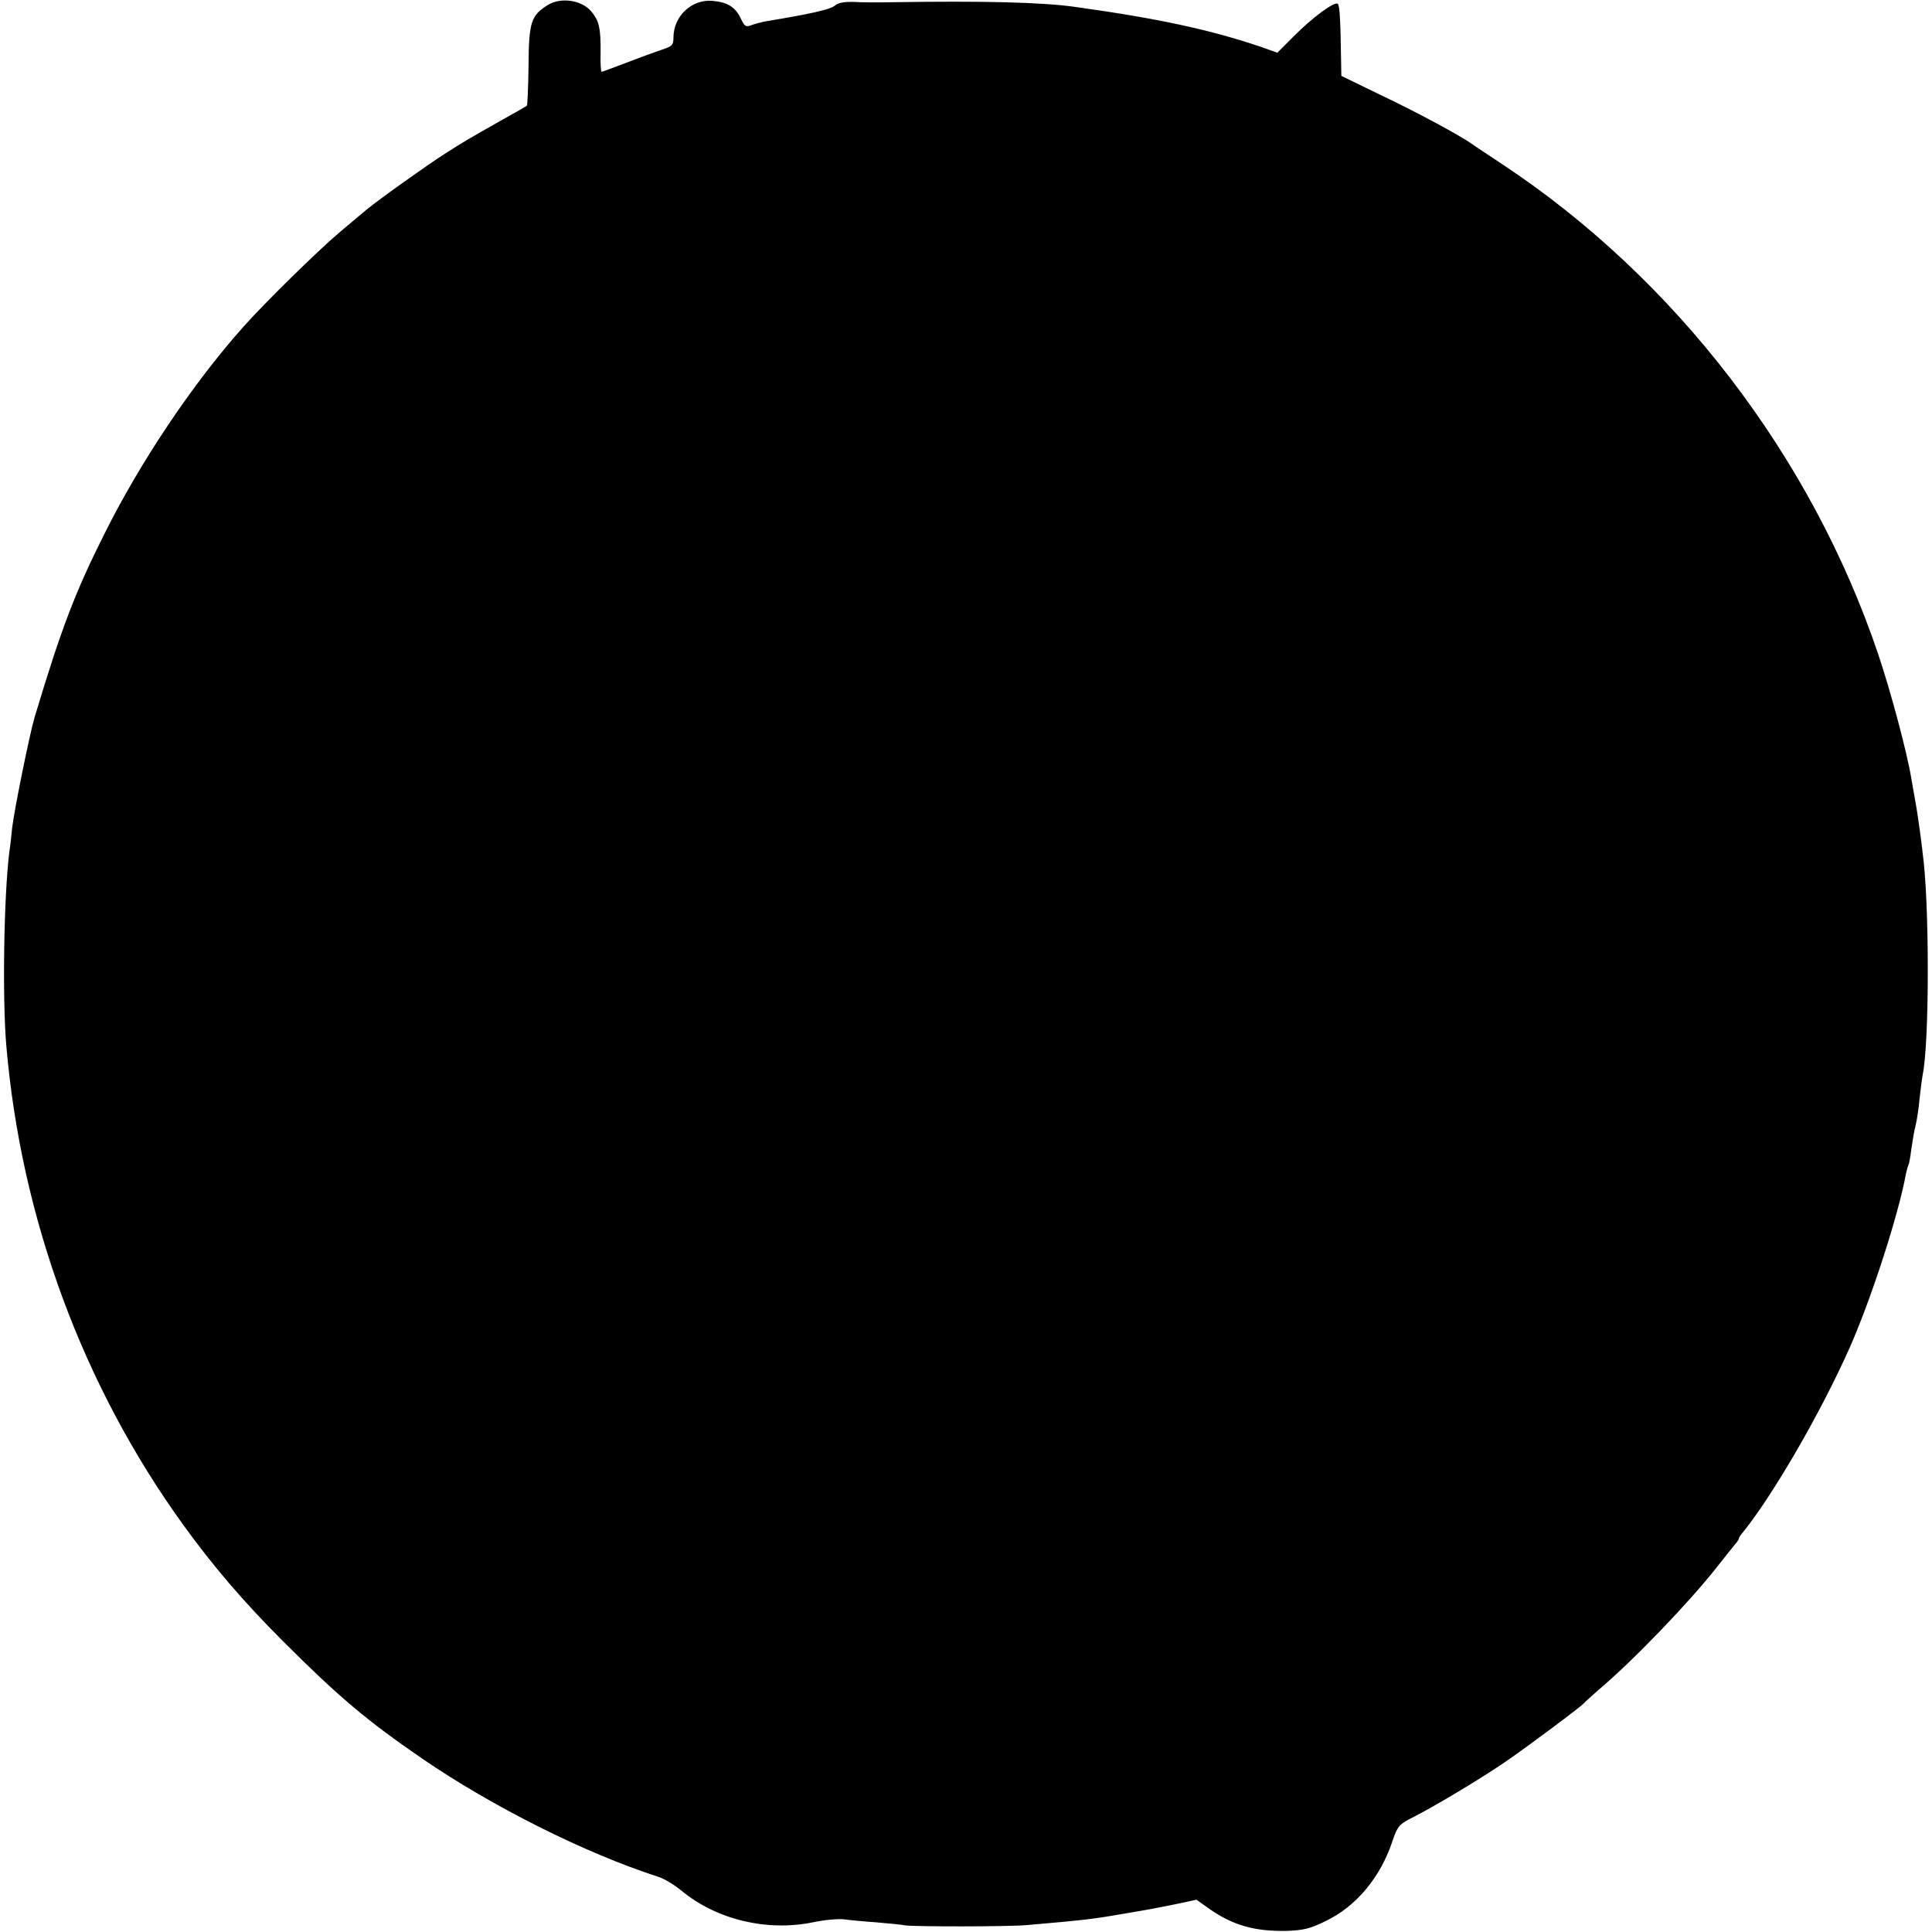 <?xml version="1.0" standalone="no"?>
<!DOCTYPE svg PUBLIC "-//W3C//DTD SVG 20010904//EN"
 "http://www.w3.org/TR/2001/REC-SVG-20010904/DTD/svg10.dtd">
<svg version="1.0" xmlns="http://www.w3.org/2000/svg"
 width="700pt" height="700pt" viewBox="0 0 700 700"
 preserveAspectRatio="xMidYMid meet">
<g transform="translate(0,700) scale(0.1,-0.1)"
fill="#000000" stroke="none">
<path d="M1985 6982 c-61 -38 -69 -62 -70 -220 -1 -78 -4 -144 -6 -145 -2 -2
-42 -25 -89 -51 -124 -70 -139 -79 -205 -121 -66 -42 -247 -171 -286 -204 -13
-11 -58 -48 -99 -83 -77 -65 -271 -255 -349 -343 -182 -204 -374 -490 -504
-752 -105 -209 -156 -343 -252 -663 -18 -62 -73 -332 -81 -400 -3 -30 -7 -68
-10 -85 -20 -159 -26 -534 -11 -705 54 -627 277 -1231 641 -1735 107 -148 216
-276 361 -421 202 -202 304 -288 505 -426 254 -174 591 -343 855 -428 22 -7
60 -30 85 -51 126 -104 308 -148 475 -114 41 9 91 13 112 11 21 -3 74 -8 118
-11 44 -4 91 -8 105 -11 34 -5 371 -5 440 1 208 18 242 22 350 41 95 16 107
18 200 37 l65 14 45 -32 c87 -61 165 -83 281 -81 61 2 86 8 141 35 113 54 201
161 244 293 18 52 23 58 74 84 72 36 236 134 329 197 74 50 282 205 291 217 3
4 28 26 55 50 121 102 323 312 424 440 28 36 58 73 66 83 8 9 15 19 15 22 0 3
6 13 14 22 110 136 284 436 389 673 77 175 175 476 203 629 3 14 7 27 9 31 2
4 7 29 10 56 4 27 10 65 15 84 5 19 12 64 15 100 4 36 9 74 11 85 25 115 25
629 0 805 -1 14 -6 50 -10 80 -4 30 -11 78 -16 105 -5 28 -12 66 -15 85 -16
96 -74 313 -120 450 -242 717 -735 1360 -1362 1775 -54 36 -103 68 -109 73
-44 31 -199 115 -334 179 l-140 68 -1 55 c-2 144 -5 200 -12 206 -10 11 -93
-50 -160 -118 l-59 -59 -56 20 c-182 62 -373 104 -677 146 -119 17 -331 22
-660 17 -49 -1 -113 -1 -141 1 -36 1 -58 -3 -70 -14 -16 -13 -84 -29 -248 -56
-16 -3 -40 -9 -53 -14 -21 -8 -25 -5 -39 24 -20 42 -48 59 -103 64 -76 6 -141
-56 -141 -134 0 -26 -5 -31 -42 -43 -24 -8 -81 -29 -128 -47 -47 -18 -87 -33
-90 -33 -3 0 -5 29 -4 65 1 94 -5 119 -34 154 -35 41 -110 52 -157 23z"/>
</g>
</svg>
